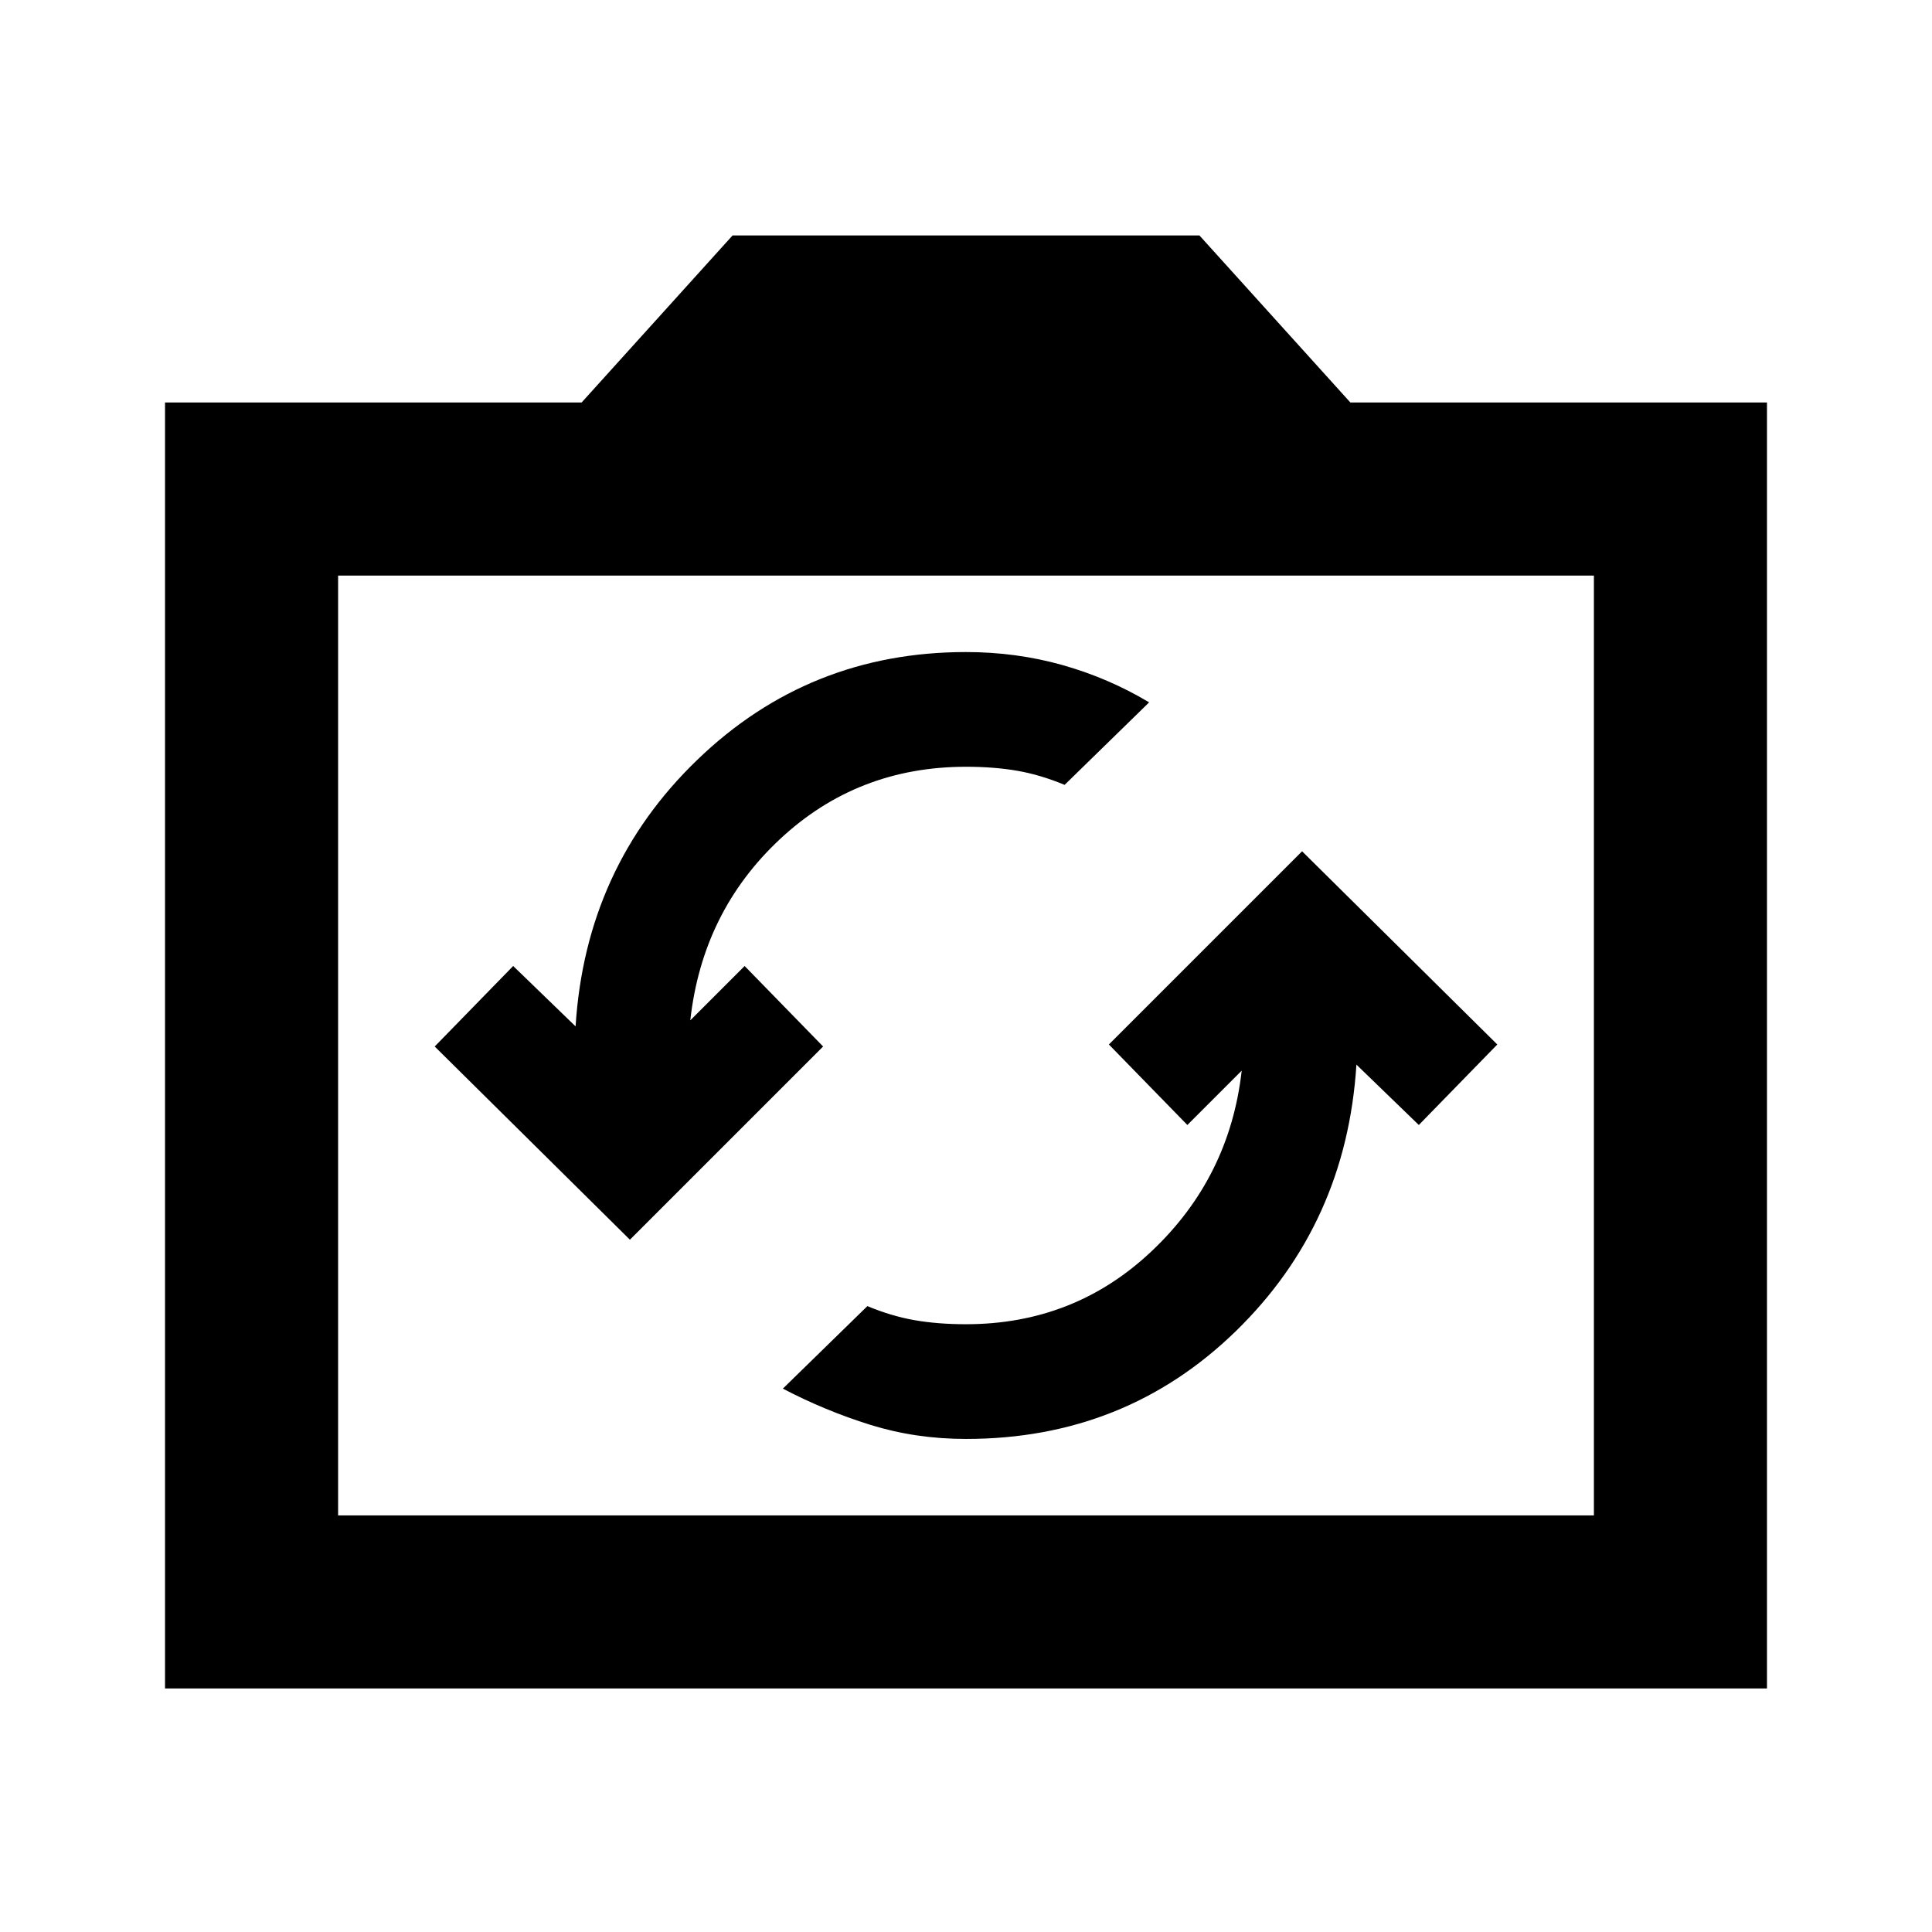 <svg xmlns="http://www.w3.org/2000/svg" height="24" width="24"><path d="M16.175 10.575 13.775 12.975 14.75 13.975 15.425 13.3Q15.275 14.625 14.312 15.537Q13.35 16.45 12 16.45Q11.65 16.45 11.363 16.4Q11.075 16.35 10.775 16.225L9.725 17.25Q10.25 17.525 10.812 17.7Q11.375 17.875 12 17.875Q13.975 17.875 15.35 16.538Q16.725 15.2 16.85 13.225L17.625 13.975L18.6 12.975ZM7.825 15.4 10.225 13 9.25 12 8.575 12.675Q8.725 11.325 9.688 10.425Q10.65 9.525 12 9.525Q12.35 9.525 12.638 9.575Q12.925 9.625 13.225 9.75L14.275 8.725Q13.775 8.425 13.2 8.262Q12.625 8.1 12 8.1Q10.05 8.1 8.663 9.438Q7.275 10.775 7.15 12.75L6.375 12L5.4 13ZM2.05 20.975V5H7.225L9.1 2.925H14.9L16.775 5H21.95V20.975ZM4.2 18.825H19.8V7.15H4.2ZM12 12.975Z"/></svg>